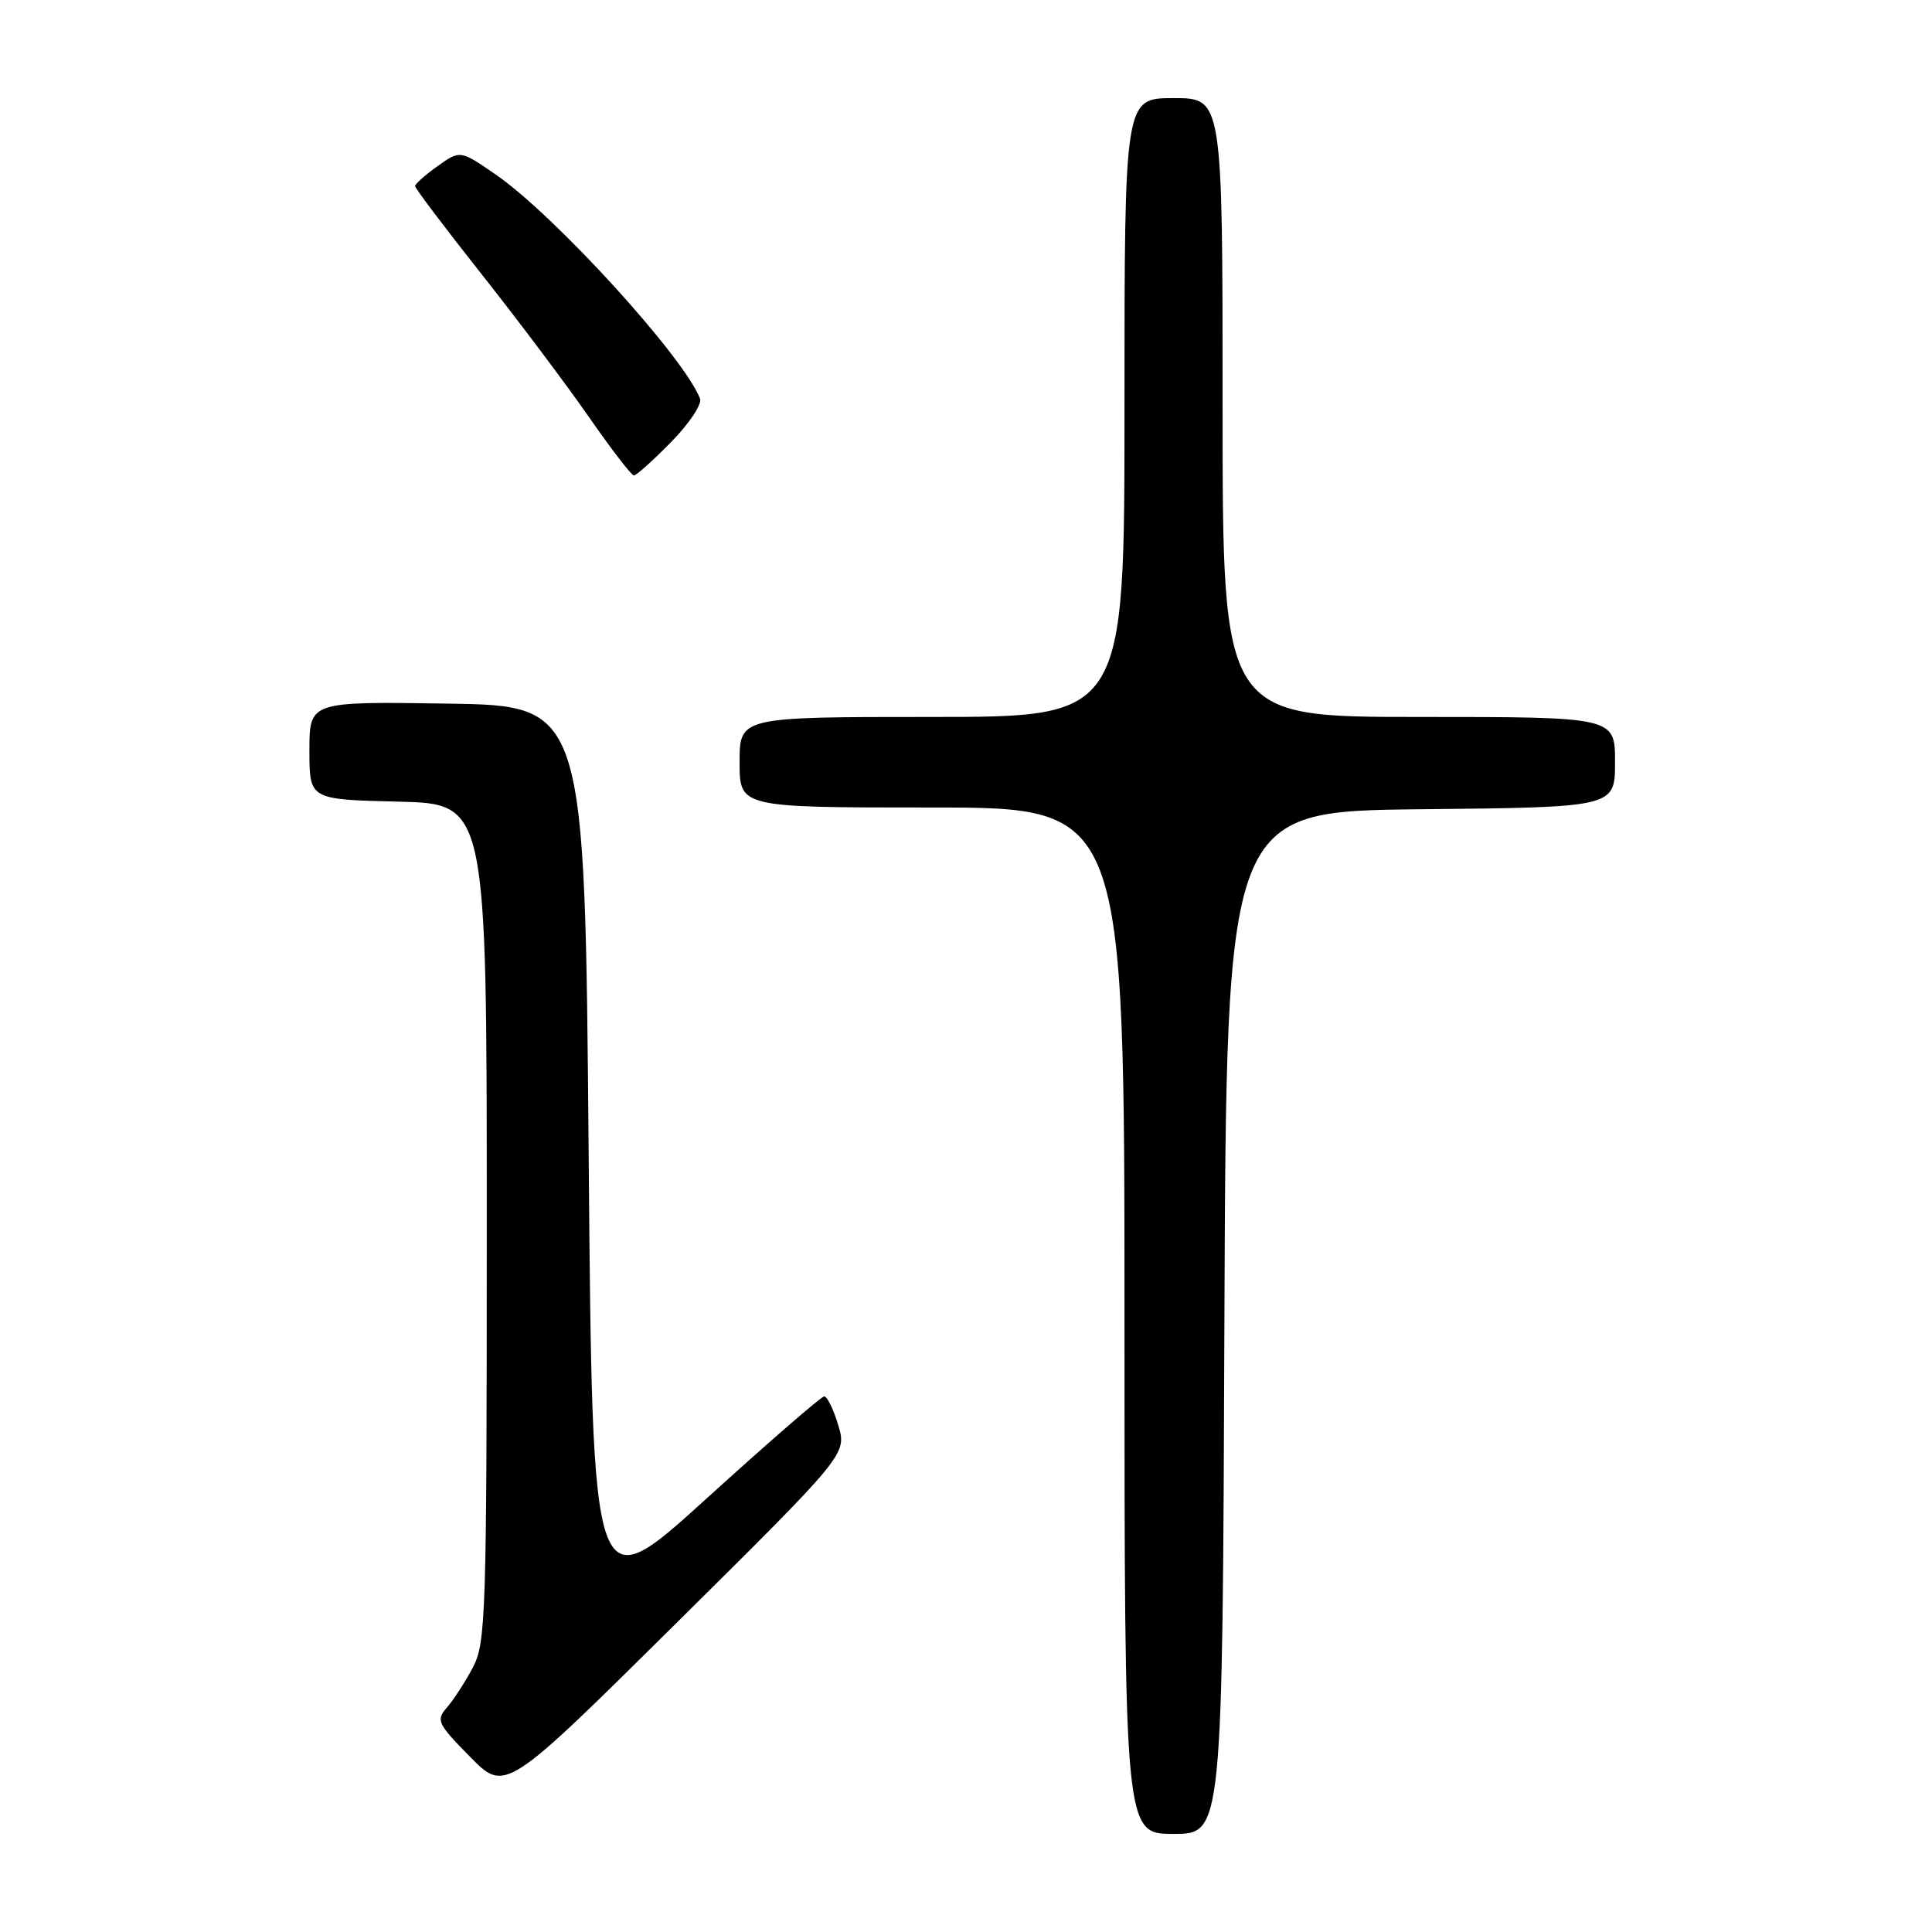 <?xml version="1.0" encoding="UTF-8" standalone="no"?>
<!DOCTYPE svg PUBLIC "-//W3C//DTD SVG 1.1//EN" "http://www.w3.org/Graphics/SVG/1.1/DTD/svg11.dtd" >
<svg xmlns="http://www.w3.org/2000/svg" xmlns:xlink="http://www.w3.org/1999/xlink" version="1.1" viewBox="0 0 256 256">
 <g >
 <path fill="currentColor"
d=" M 162.24 175.25 C 162.50 107.50 162.50 107.50 188.25 107.23 C 214.00 106.97 214.00 106.97 214.00 100.98 C 214.00 95.00 214.00 95.00 188.00 95.00 C 162.00 95.00 162.00 95.00 162.00 54.00 C 162.00 13.00 162.00 13.00 155.50 13.00 C 149.00 13.00 149.00 13.00 149.00 54.00 C 149.00 95.00 149.00 95.00 123.50 95.00 C 98.00 95.00 98.00 95.00 98.00 101.00 C 98.00 107.00 98.00 107.00 123.50 107.00 C 149.00 107.00 149.00 107.00 149.00 175.00 C 149.00 243.00 149.00 243.00 155.49 243.00 C 161.99 243.00 161.99 243.00 162.24 175.25 Z  M 111.07 188.84 C 110.44 186.73 109.60 185.01 109.21 185.03 C 108.82 185.04 101.75 191.18 93.50 198.67 C 78.50 212.28 78.50 212.28 78.00 152.89 C 77.50 93.50 77.50 93.50 59.25 93.23 C 41.00 92.95 41.00 92.95 41.00 99.45 C 41.00 105.94 41.00 105.94 52.75 106.22 C 64.50 106.50 64.50 106.50 64.50 162.00 C 64.50 214.31 64.39 217.70 62.63 221.00 C 61.60 222.93 60.06 225.30 59.20 226.28 C 57.75 227.93 57.98 228.42 62.29 232.79 C 66.95 237.52 66.95 237.52 89.59 215.10 C 112.22 192.68 112.22 192.68 111.07 188.84 Z  M 88.93 58.57 C 91.32 56.14 93.04 53.55 92.76 52.82 C 90.60 47.27 73.49 28.50 65.70 23.14 C 60.97 19.88 60.97 19.88 57.99 22.01 C 56.34 23.18 55.00 24.37 55.00 24.66 C 55.00 24.95 58.97 30.21 63.82 36.34 C 68.68 42.48 75.07 50.99 78.03 55.25 C 80.99 59.51 83.67 63.00 84.00 63.00 C 84.32 63.00 86.54 61.01 88.93 58.57 Z "/>
</g>
</svg>
